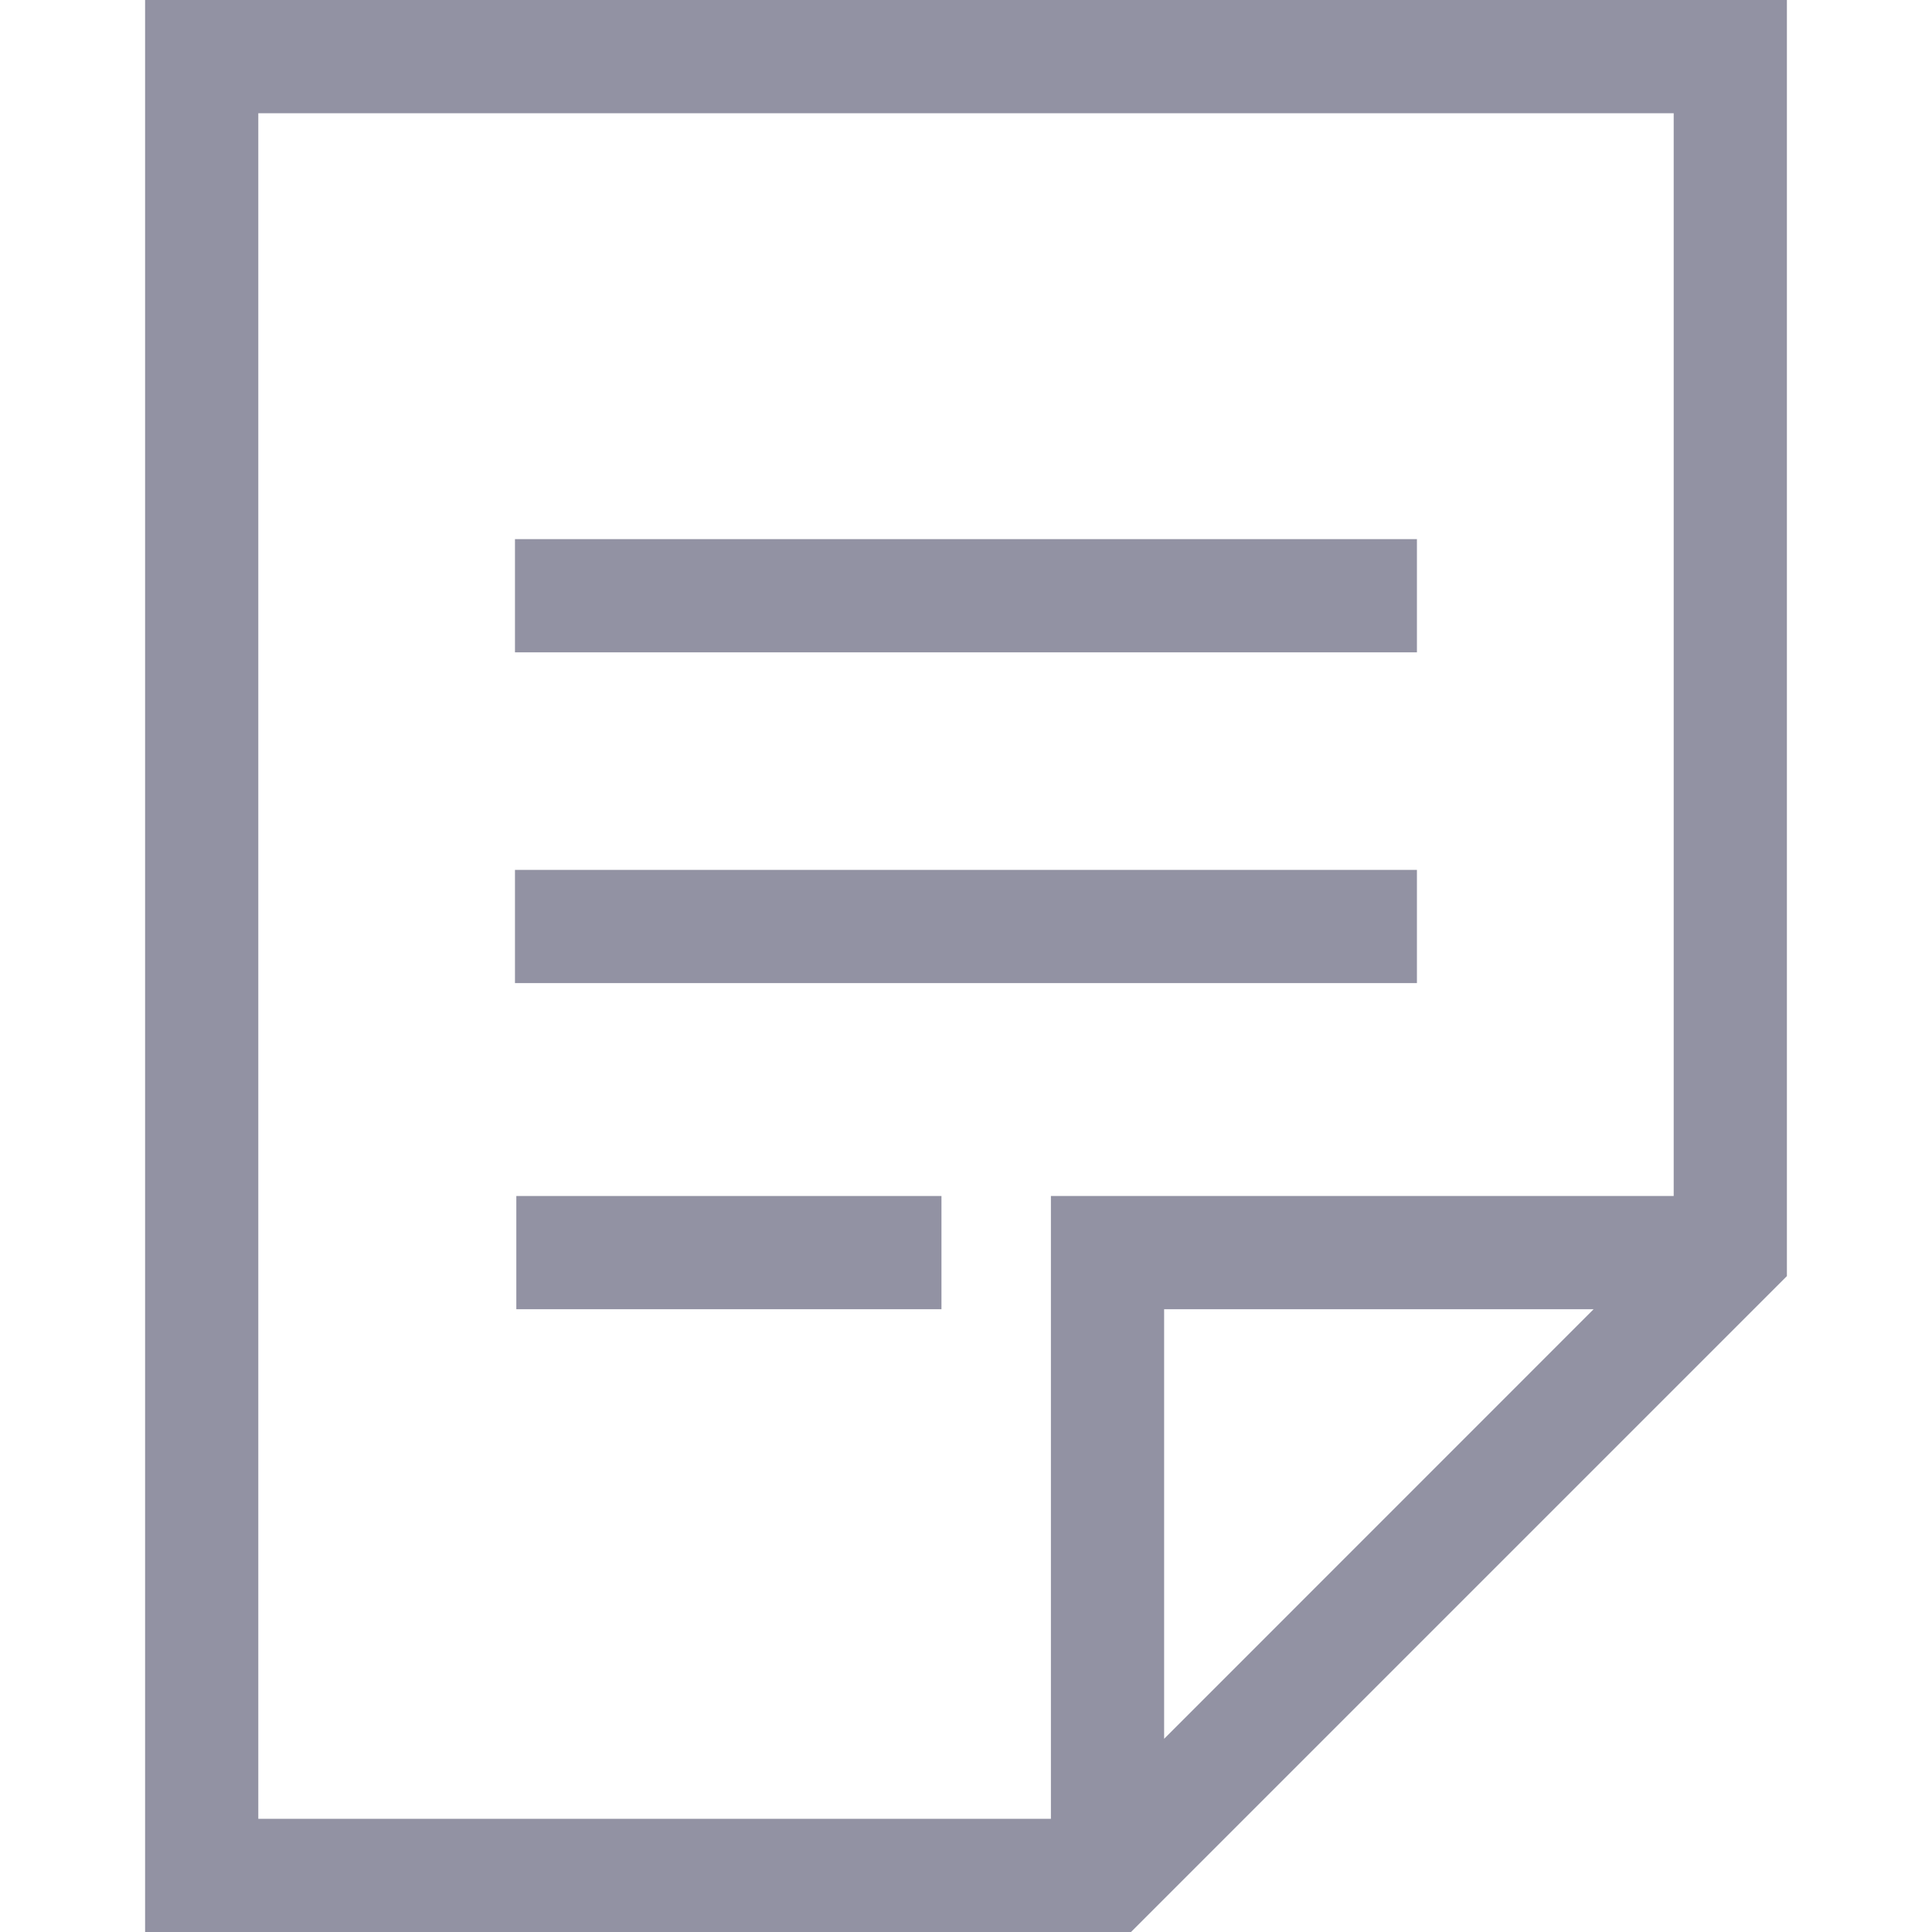 <svg width="20" height="20" viewBox="0 0 20 20" fill="none" xmlns="http://www.w3.org/2000/svg">
<path d="M1.502 0V20H11.708L18.498 13.21V0H1.502ZM12.051 18V13.553H16.497L12.051 18ZM17.326 12.381H10.879V18.828H2.674V1.172H17.326V12.381Z" fill="#9292A3"/>
<path d="M14.668 5.581H5.331V6.753H14.668V5.581Z" fill="#9292A3"/>
<path d="M14.668 9.005H5.331V10.177H14.668V9.005Z" fill="#9292A3"/>
<path d="M9.746 12.381H5.345V13.553H9.746V12.381Z" fill="#9292A3"/>
</svg>
